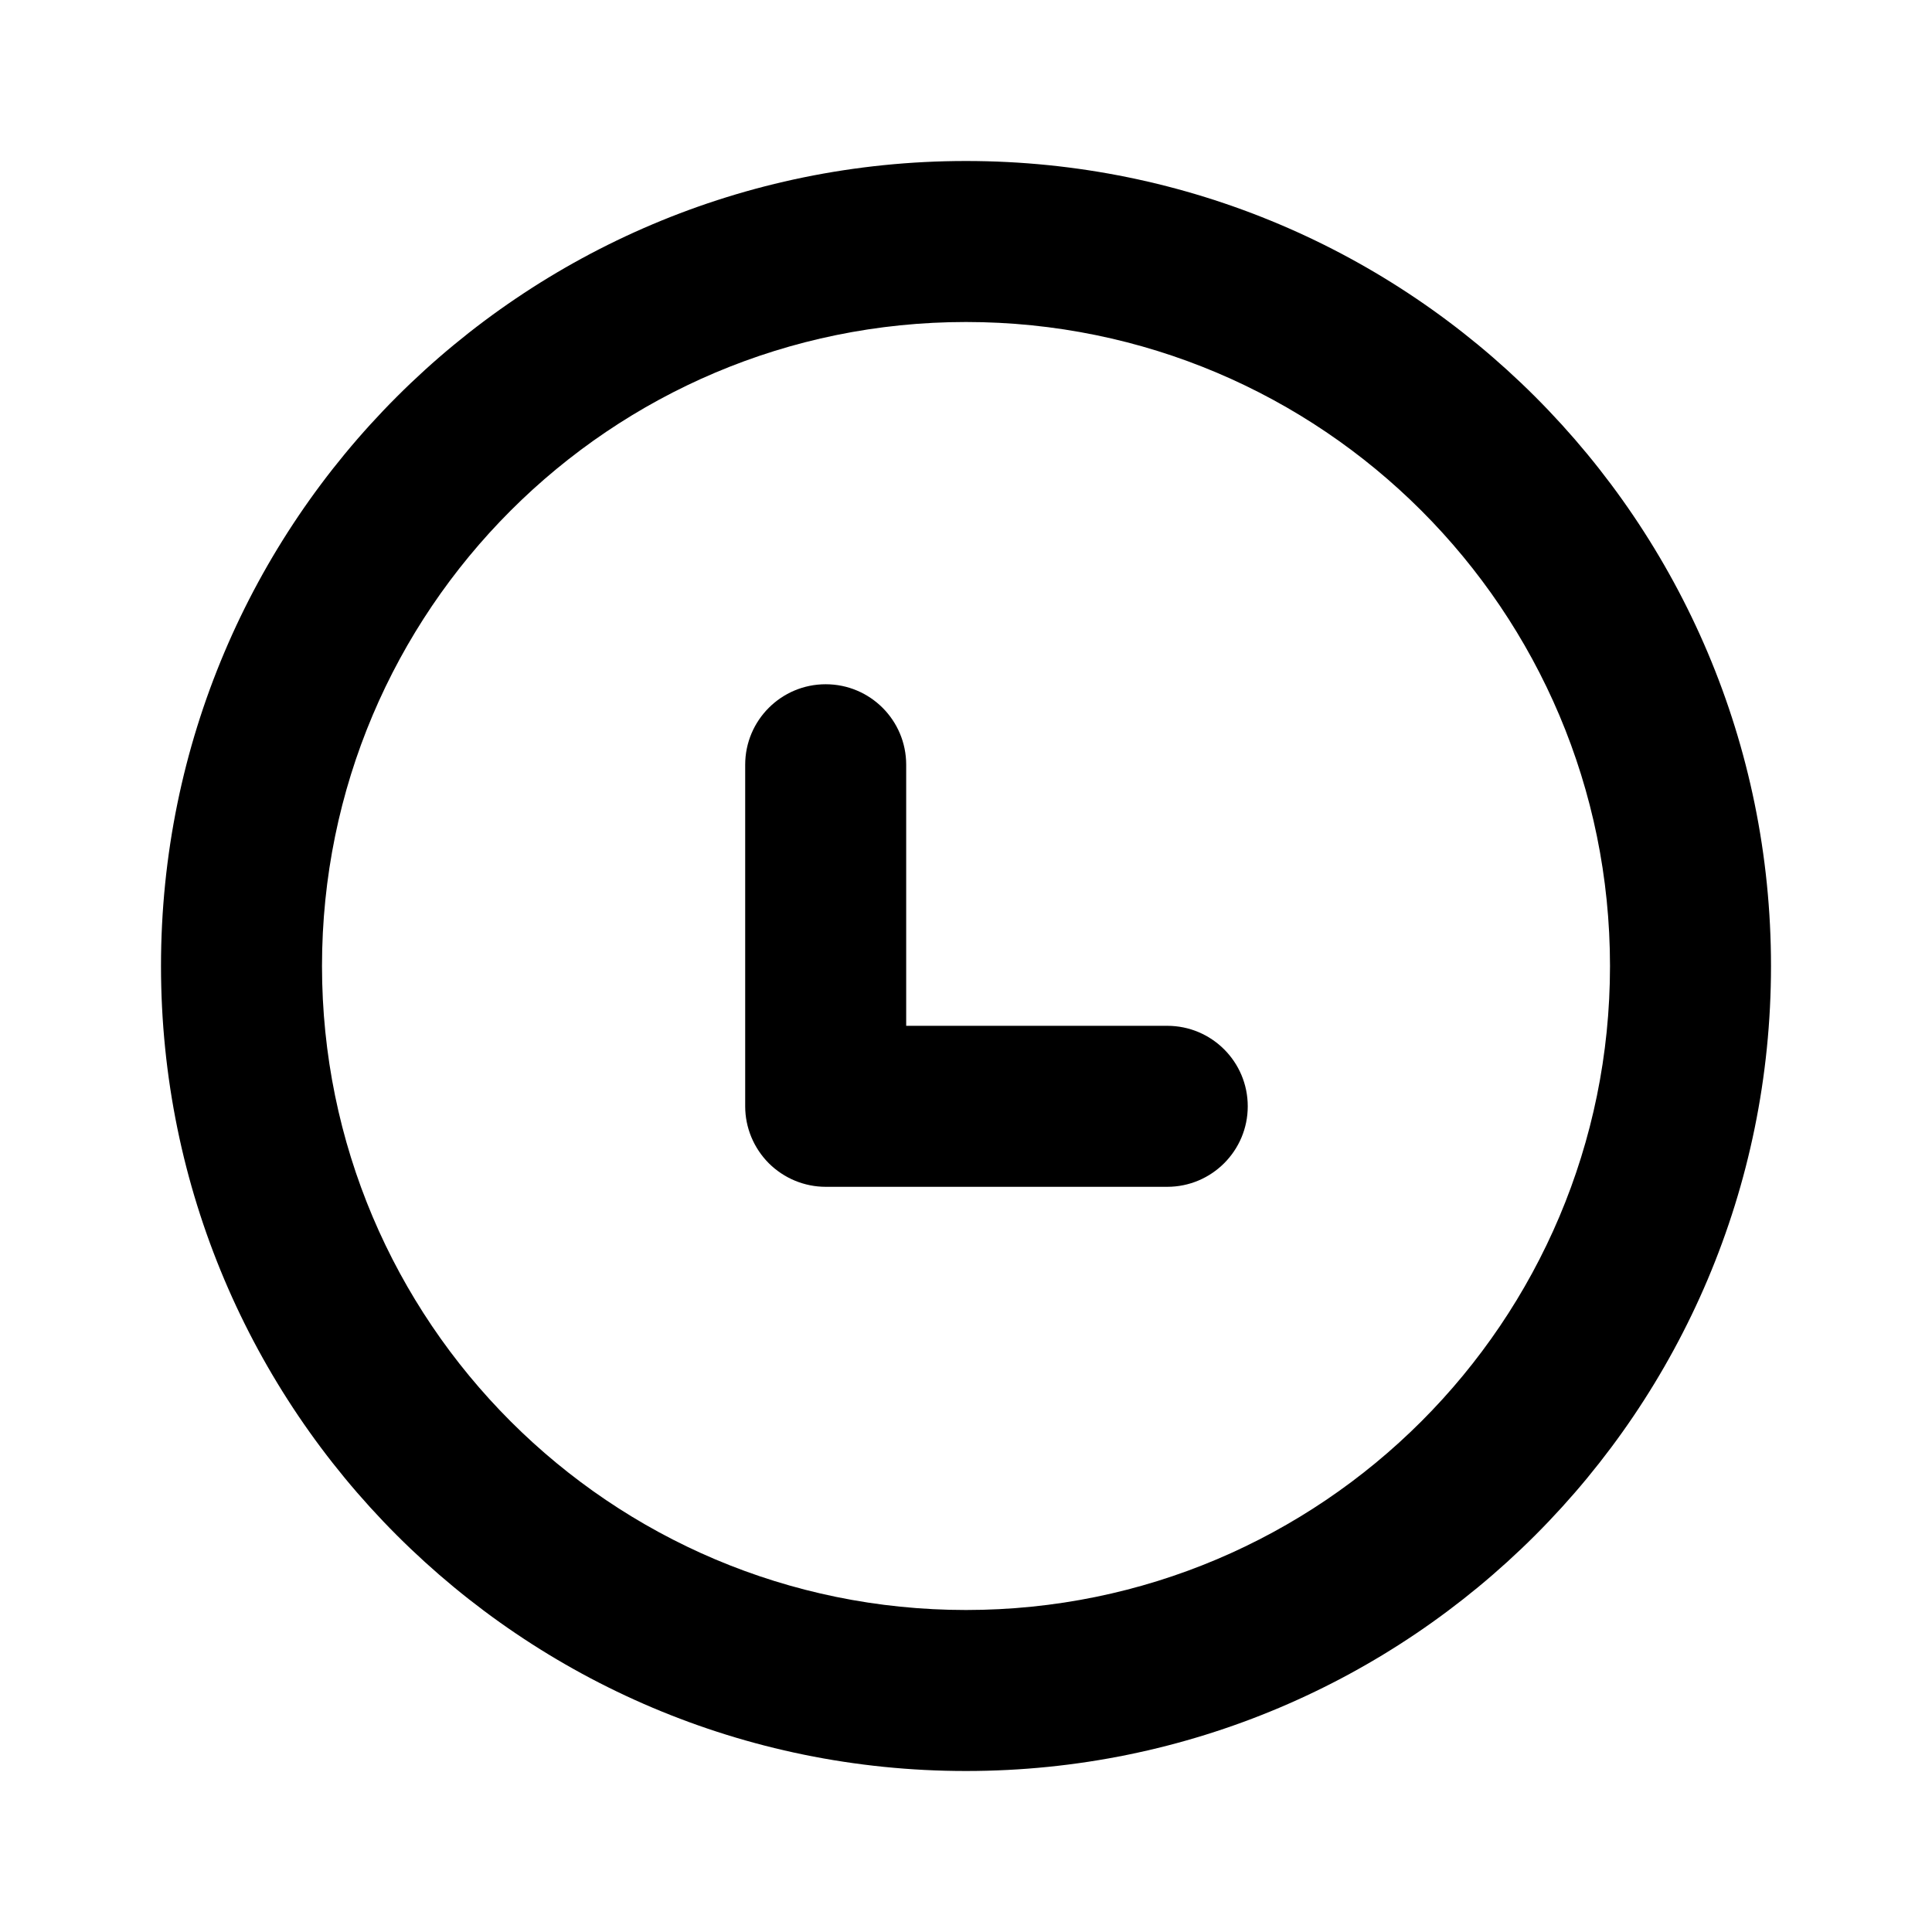 <svg width="24" height="24" viewBox="0 0 24 24" fill="none" xmlns="http://www.w3.org/2000/svg">
<path fill-rule="evenodd" clip-rule="evenodd" d="M12 4C7.582 4 4 7.582 4 12C4 16.418 7.582 20 12 20C16.418 20 20 16.418 20 12C20 7.582 16.418 4 12 4ZM2 12C2 6.477 6.477 2 12 2C17.523 2 22 6.477 22 12C22 17.523 17.523 22 12 22C6.477 22 2 17.523 2 12ZM10.257 8.5C10.81 8.5 11.257 8.948 11.257 9.5V12.743L14.5 12.743C15.052 12.743 15.5 13.19 15.5 13.743C15.5 14.295 15.052 14.743 14.5 14.743L10.257 14.743C9.992 14.743 9.738 14.637 9.55 14.45C9.363 14.262 9.257 14.008 9.257 13.743V9.5C9.257 8.948 9.705 8.5 10.257 8.5Z" fill="currentColor"/>
</svg>
